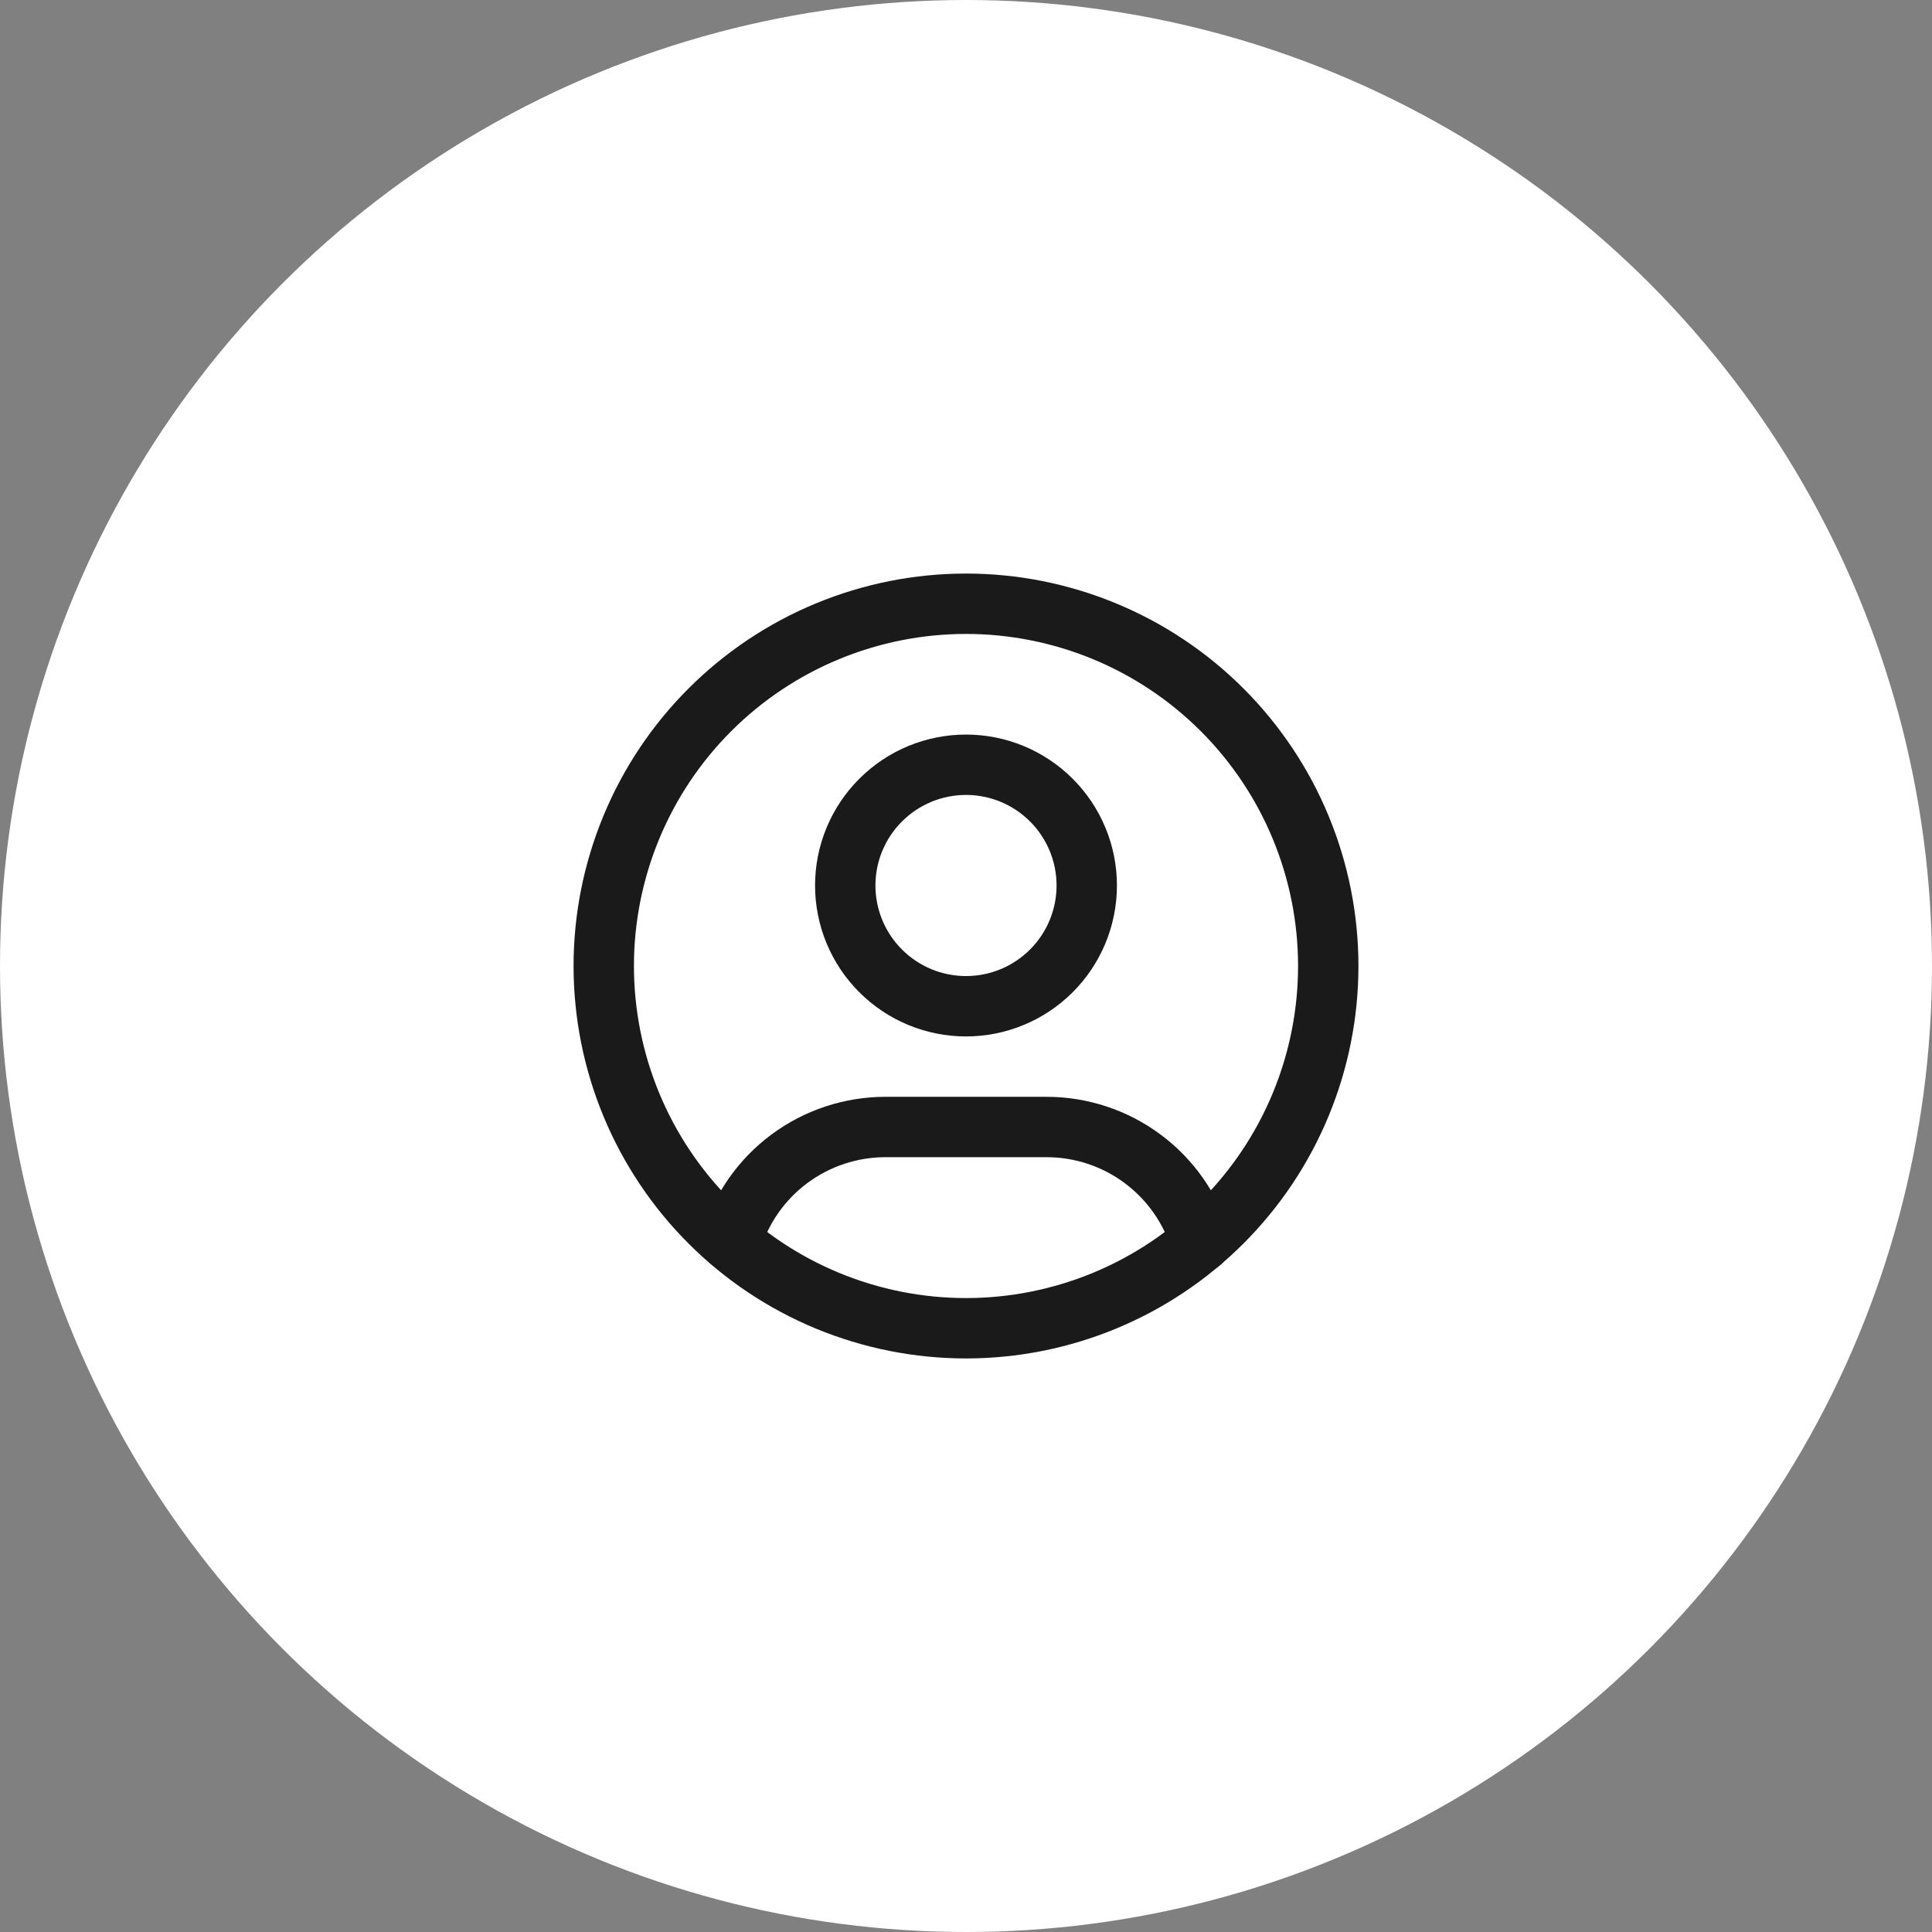 <svg width="48" height="48" viewBox="0 0 48 48" fill="none" xmlns="http://www.w3.org/2000/svg">
<rect x="0" y="0" width="48" height="48" fill="#808080" stroke="none"/>
<circle cx="24" cy="24" r="24" fill="white"/>
<path d="M15 24C15 25.182 15.233 26.352 15.685 27.444C16.137 28.536 16.8 29.528 17.636 30.364C18.472 31.2 19.464 31.863 20.556 32.315C21.648 32.767 22.818 33 24 33C25.182 33 26.352 32.767 27.444 32.315C28.536 31.863 29.528 31.2 30.364 30.364C31.2 29.528 31.863 28.536 32.315 27.444C32.767 26.352 33 25.182 33 24C33 22.818 32.767 21.648 32.315 20.556C31.863 19.464 31.2 18.472 30.364 17.636C29.528 16.8 28.536 16.137 27.444 15.685C26.352 15.233 25.182 15 24 15C22.818 15 21.648 15.233 20.556 15.685C19.464 16.137 18.472 16.8 17.636 17.636C16.8 18.472 16.137 19.464 15.685 20.556C15.233 21.648 15 22.818 15 24Z" stroke="#1A1A1A" stroke-width="1.5" stroke-linecap="round" stroke-linejoin="round"/>
<path d="M21 22C21 22.796 21.316 23.559 21.879 24.121C22.441 24.684 23.204 25 24 25C24.796 25 25.559 24.684 26.121 24.121C26.684 23.559 27 22.796 27 22C27 21.204 26.684 20.441 26.121 19.879C25.559 19.316 24.796 19 24 19C23.204 19 22.441 19.316 21.879 19.879C21.316 20.441 21 21.204 21 22Z" stroke="#1A1A1A" stroke-width="1.5" stroke-linecap="round" stroke-linejoin="round"/>
<path d="M18.168 30.849C18.416 30.025 18.922 29.303 19.612 28.79C20.302 28.277 21.14 28 22 28H26C26.861 28 27.7 28.277 28.39 28.792C29.081 29.306 29.587 30.03 29.834 30.855" stroke="#1A1A1A" stroke-width="1.5" stroke-linecap="round" stroke-linejoin="round"/>
</svg>
